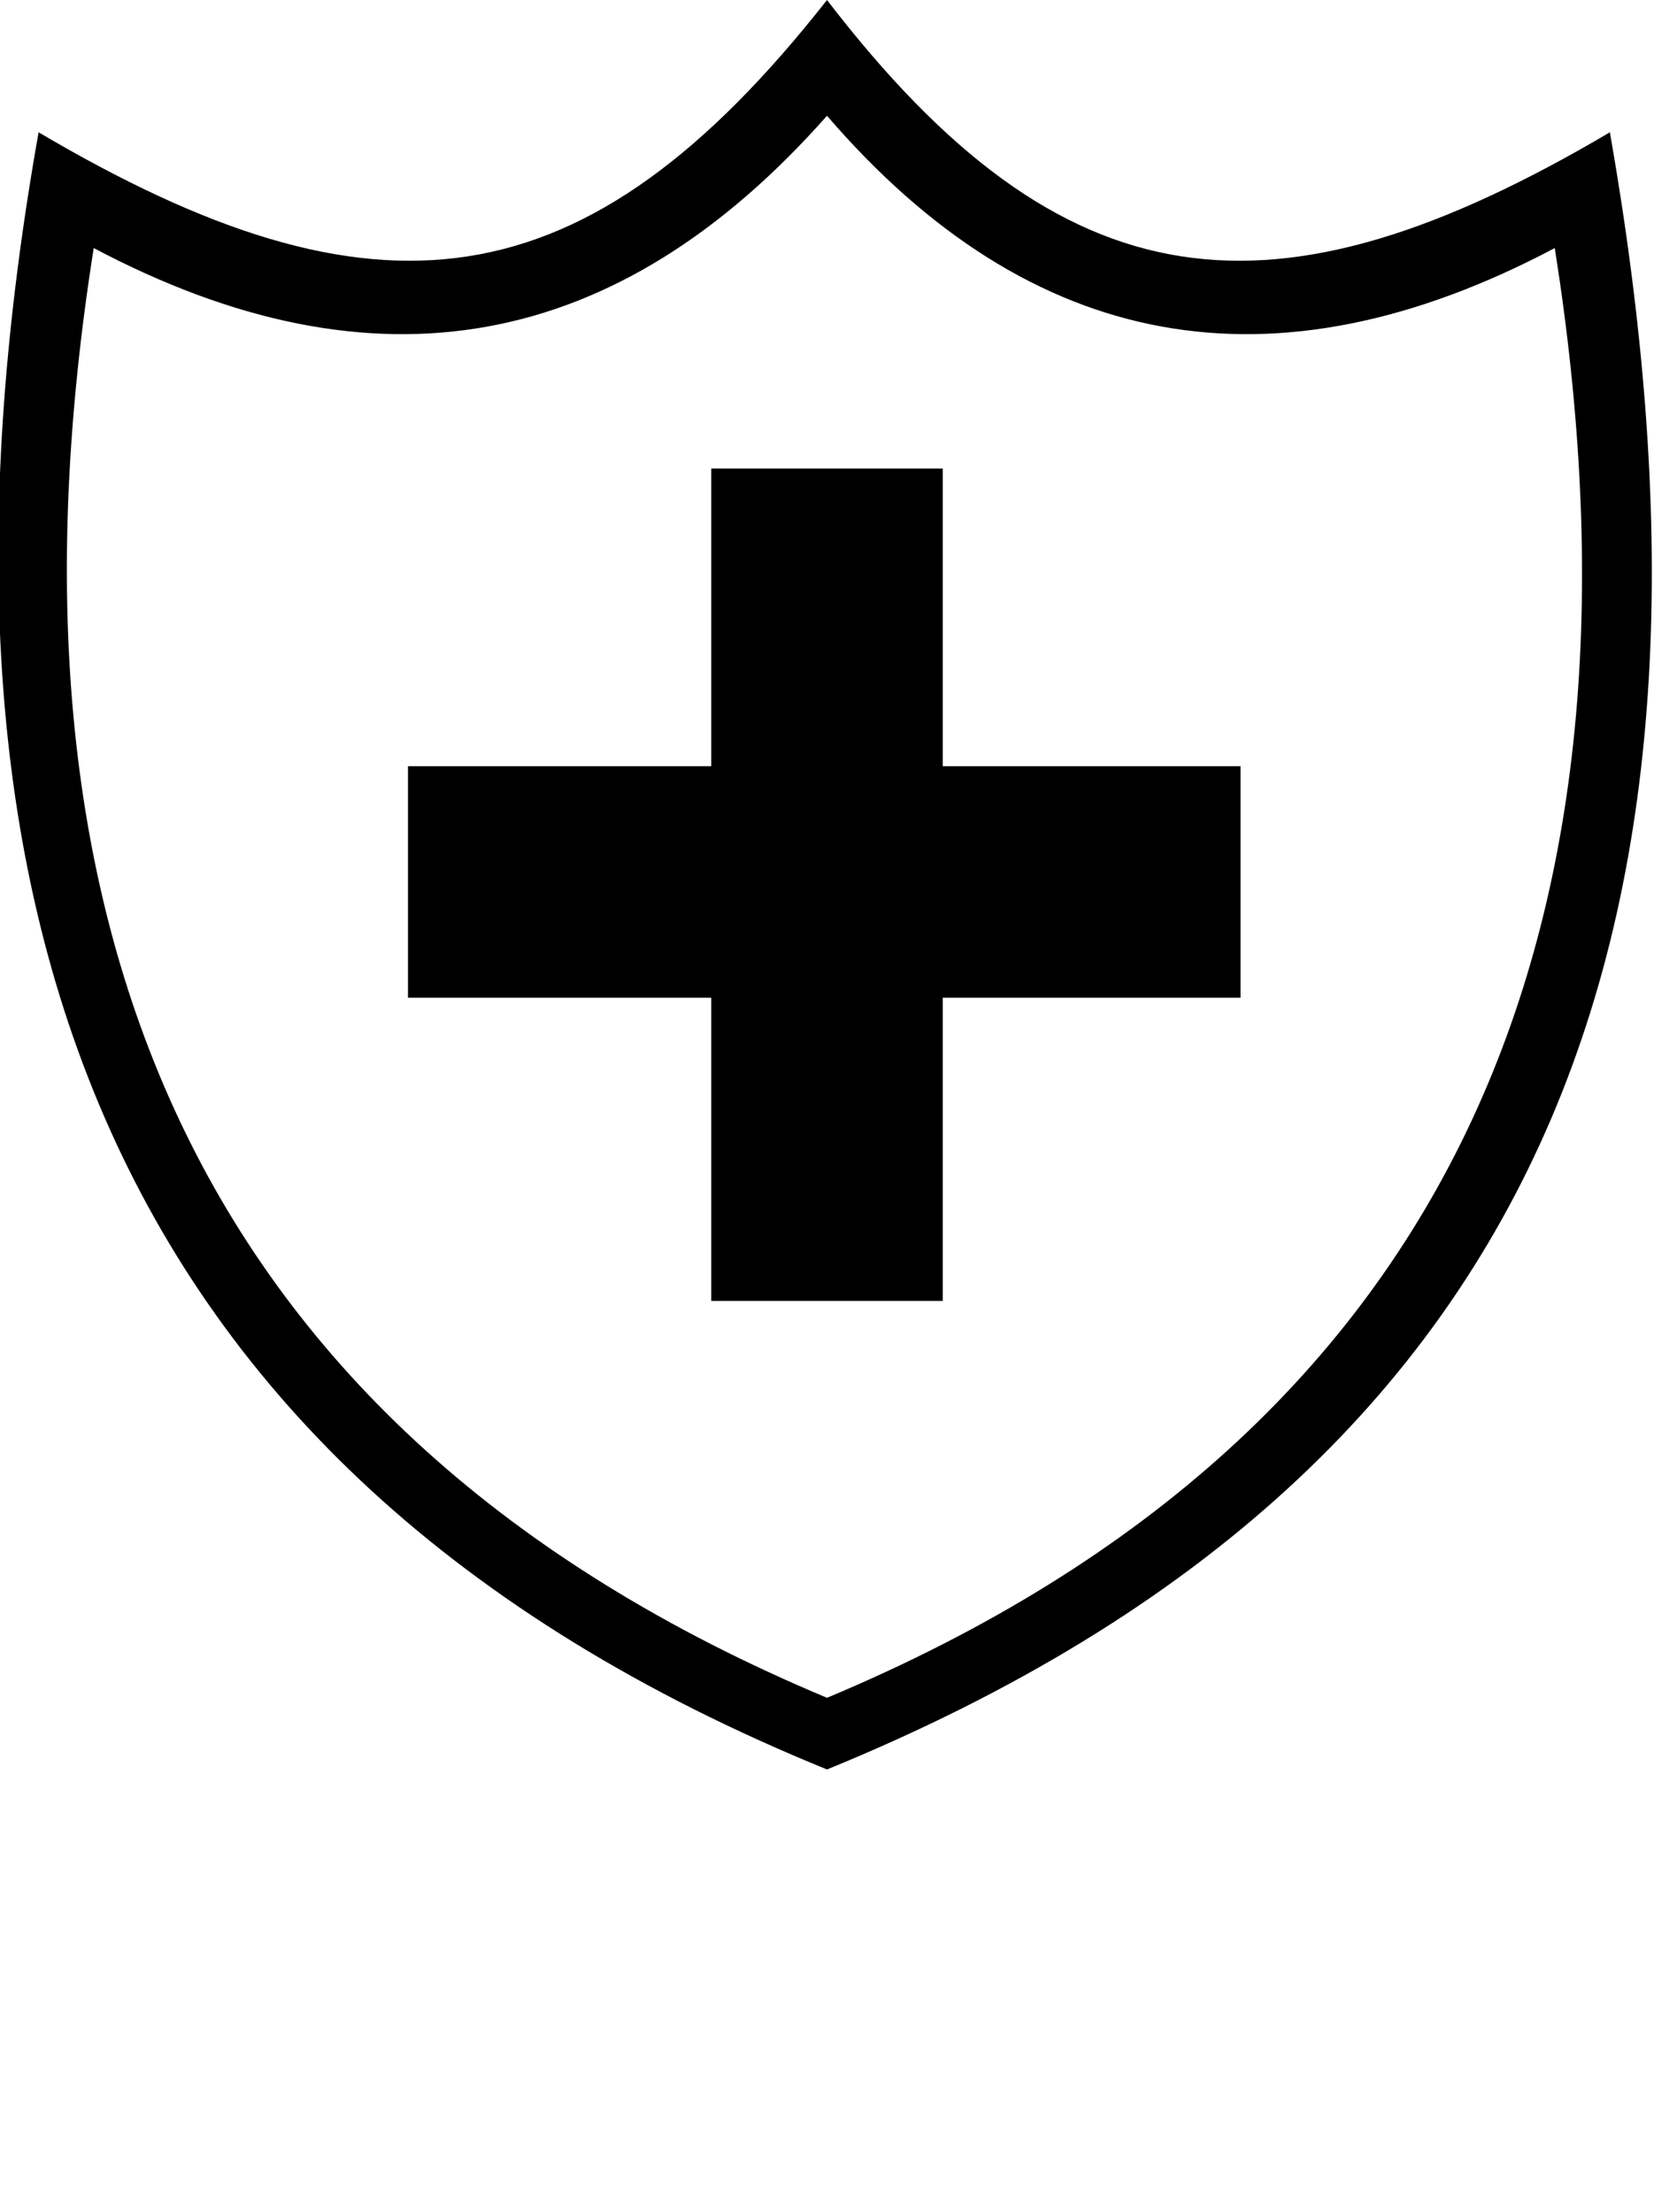 <svg xmlns="http://www.w3.org/2000/svg" xmlns:xlink="http://www.w3.org/1999/xlink" xml:space="preserve" version="1.1" style="shape-rendering:geometricPrecision;text-rendering:geometricPrecision;image-rendering:optimizeQuality;" viewBox="0 0 300 401.25" x="0px" y="0px" fill-rule="evenodd" clip-rule="evenodd"><defs><style type="text/css">
   
    .fil1 {fill:black}
    .fil0 {fill:black;fill-rule:nonzero}
   
  </style></defs><g><path class="fil0" d="M17 45c-19,120 16,214 133,263 117,-49 151,-143 132,-263 -51,27 -95,19 -132,-24 -38,43 -82,51 -133,24zm-10 -21c61,36 99,32 143,-24 43,56 81,60 142,24 24,137 -5,241 -142,297l0 0c-135,-55 -167,-162 -143,-297z"/><polygon class="fil1" points="129,85 171,85 171,139 225,139 225,181 171,181 171,236 129,236 129,181 74,181 74,139 129,139 "/></g></svg>